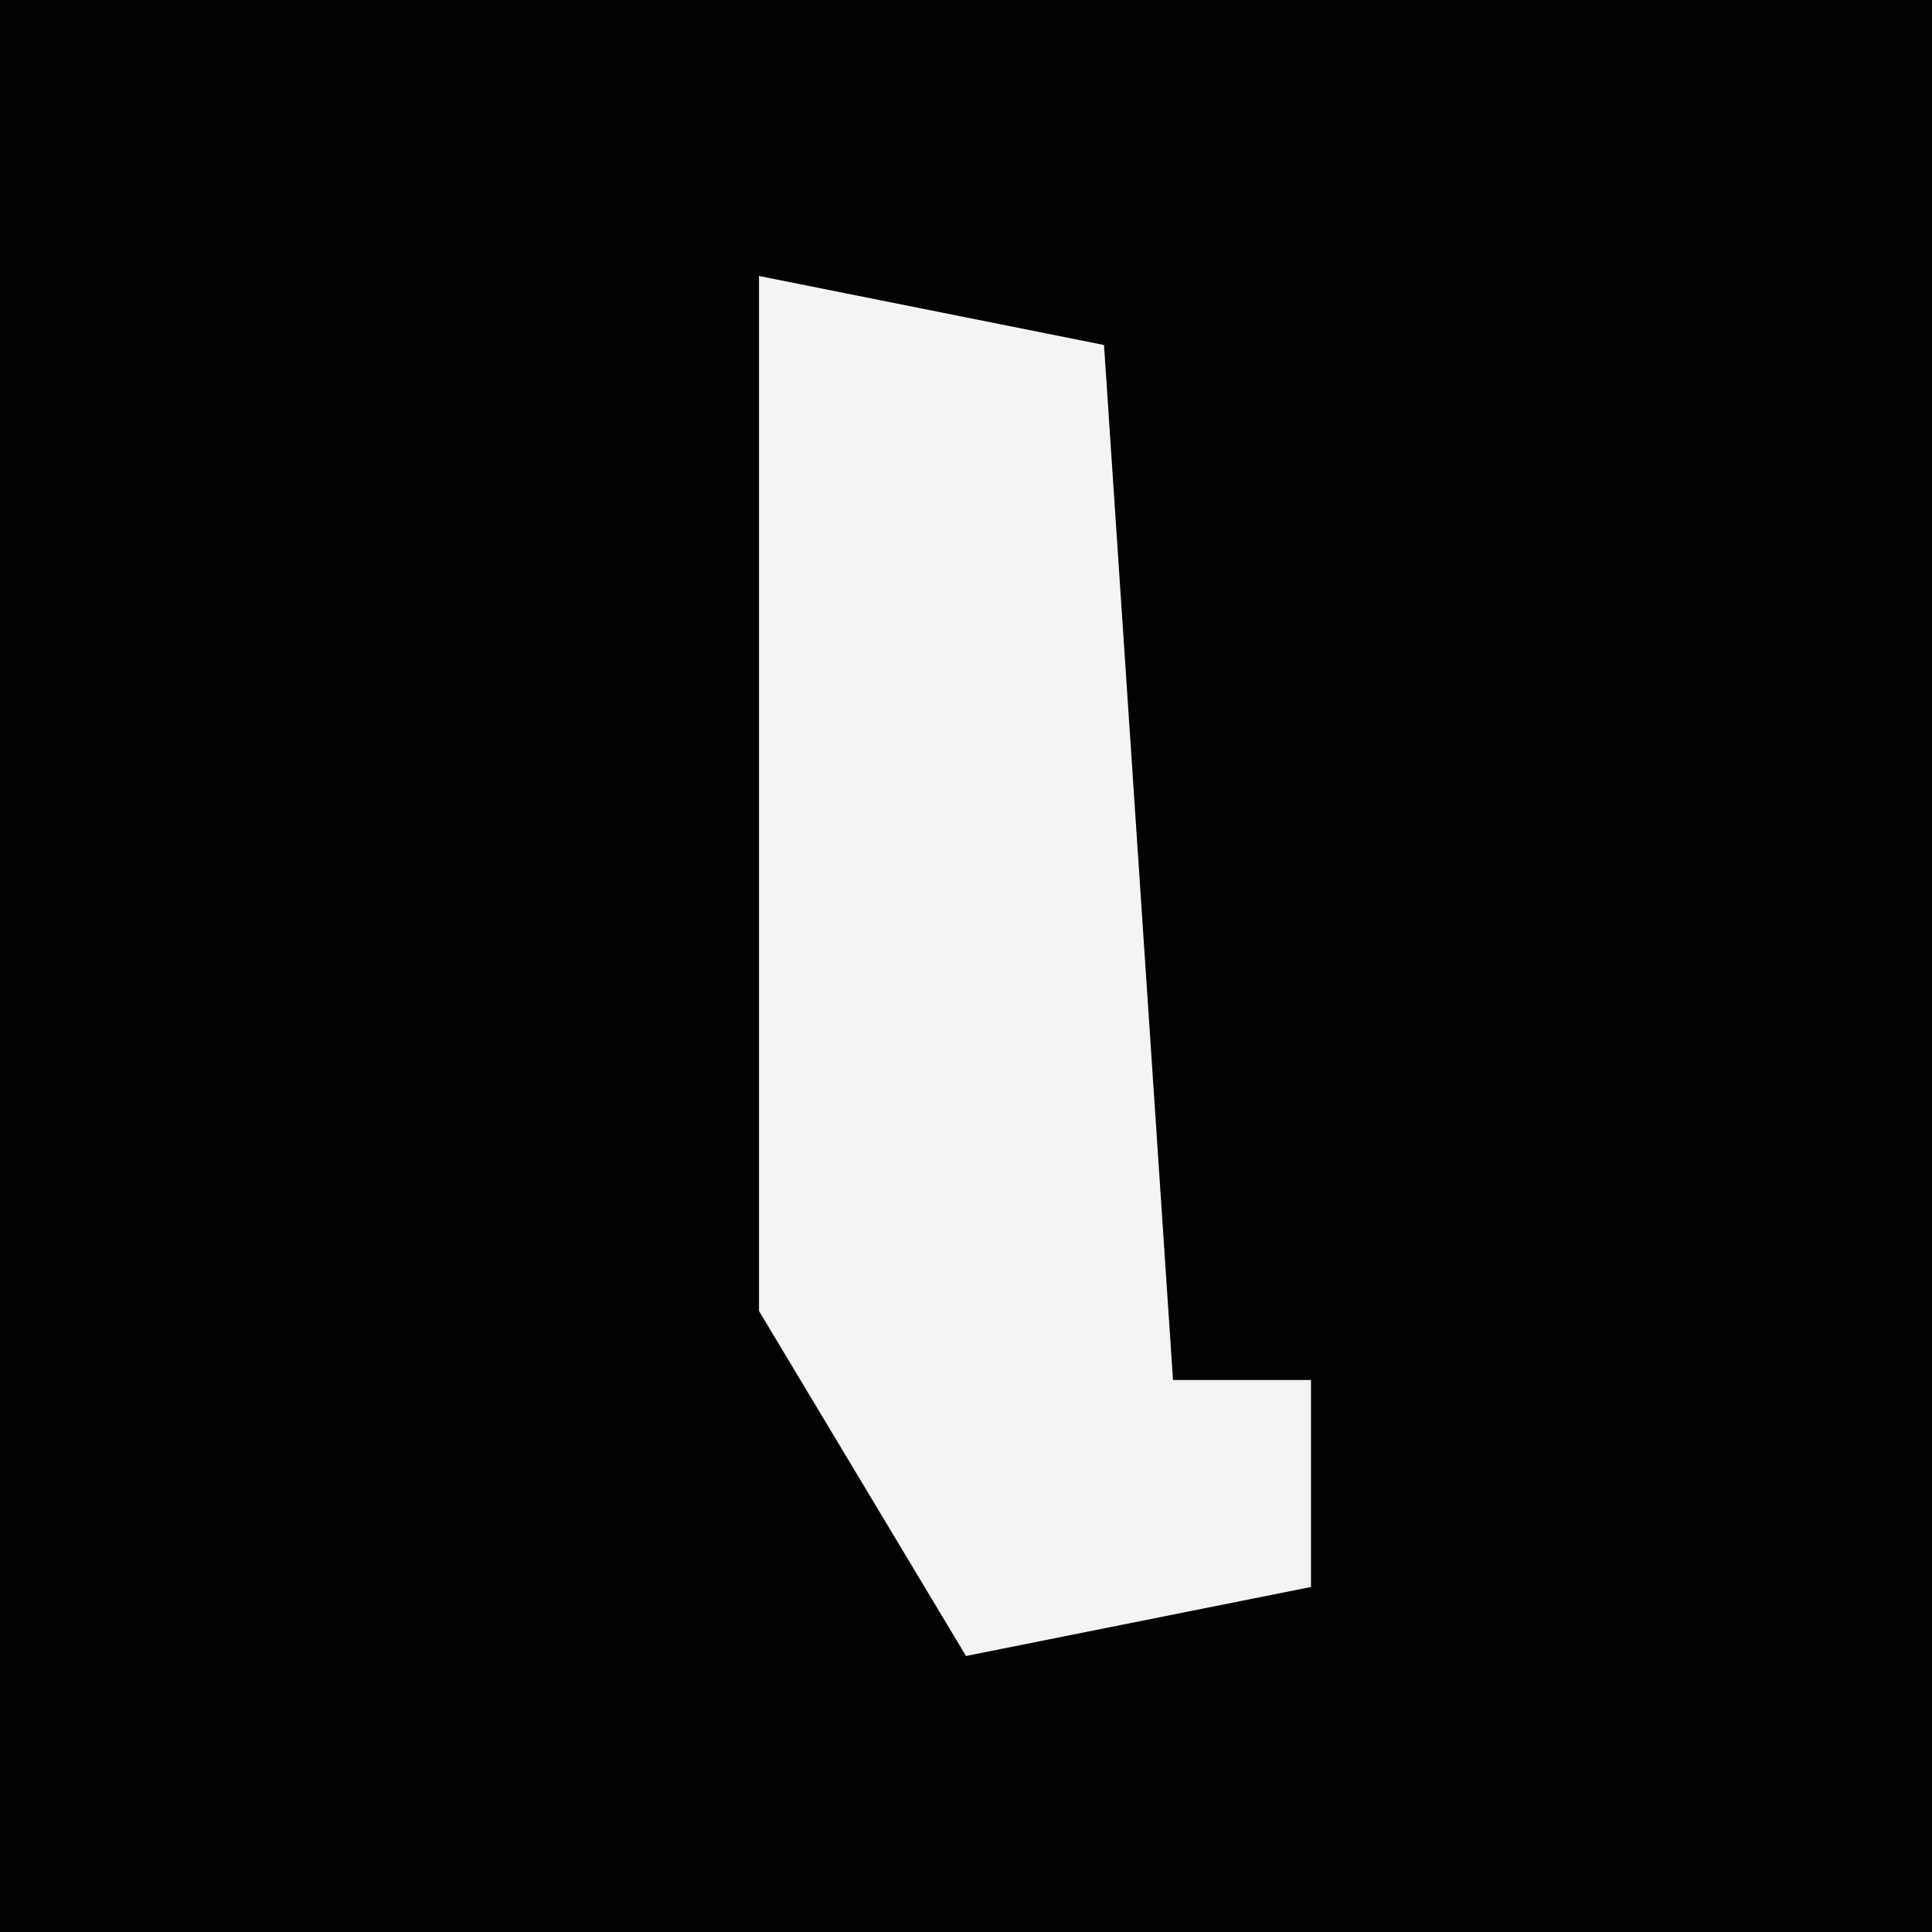 <?xml version="1.0" encoding="UTF-8"?>
<svg version="1.1" xmlns="http://www.w3.org/2000/svg" width="28" height="28">
<path d="M0,0 L28,0 L28,28 L0,28 Z " fill="#020202" transform="translate(0,0)"/>
<path d="M0,0 L5,1 L6,16 L8,16 L8,19 L3,20 L0,15 Z " fill="#F4F4F4" transform="translate(11,4)"/>
</svg>
